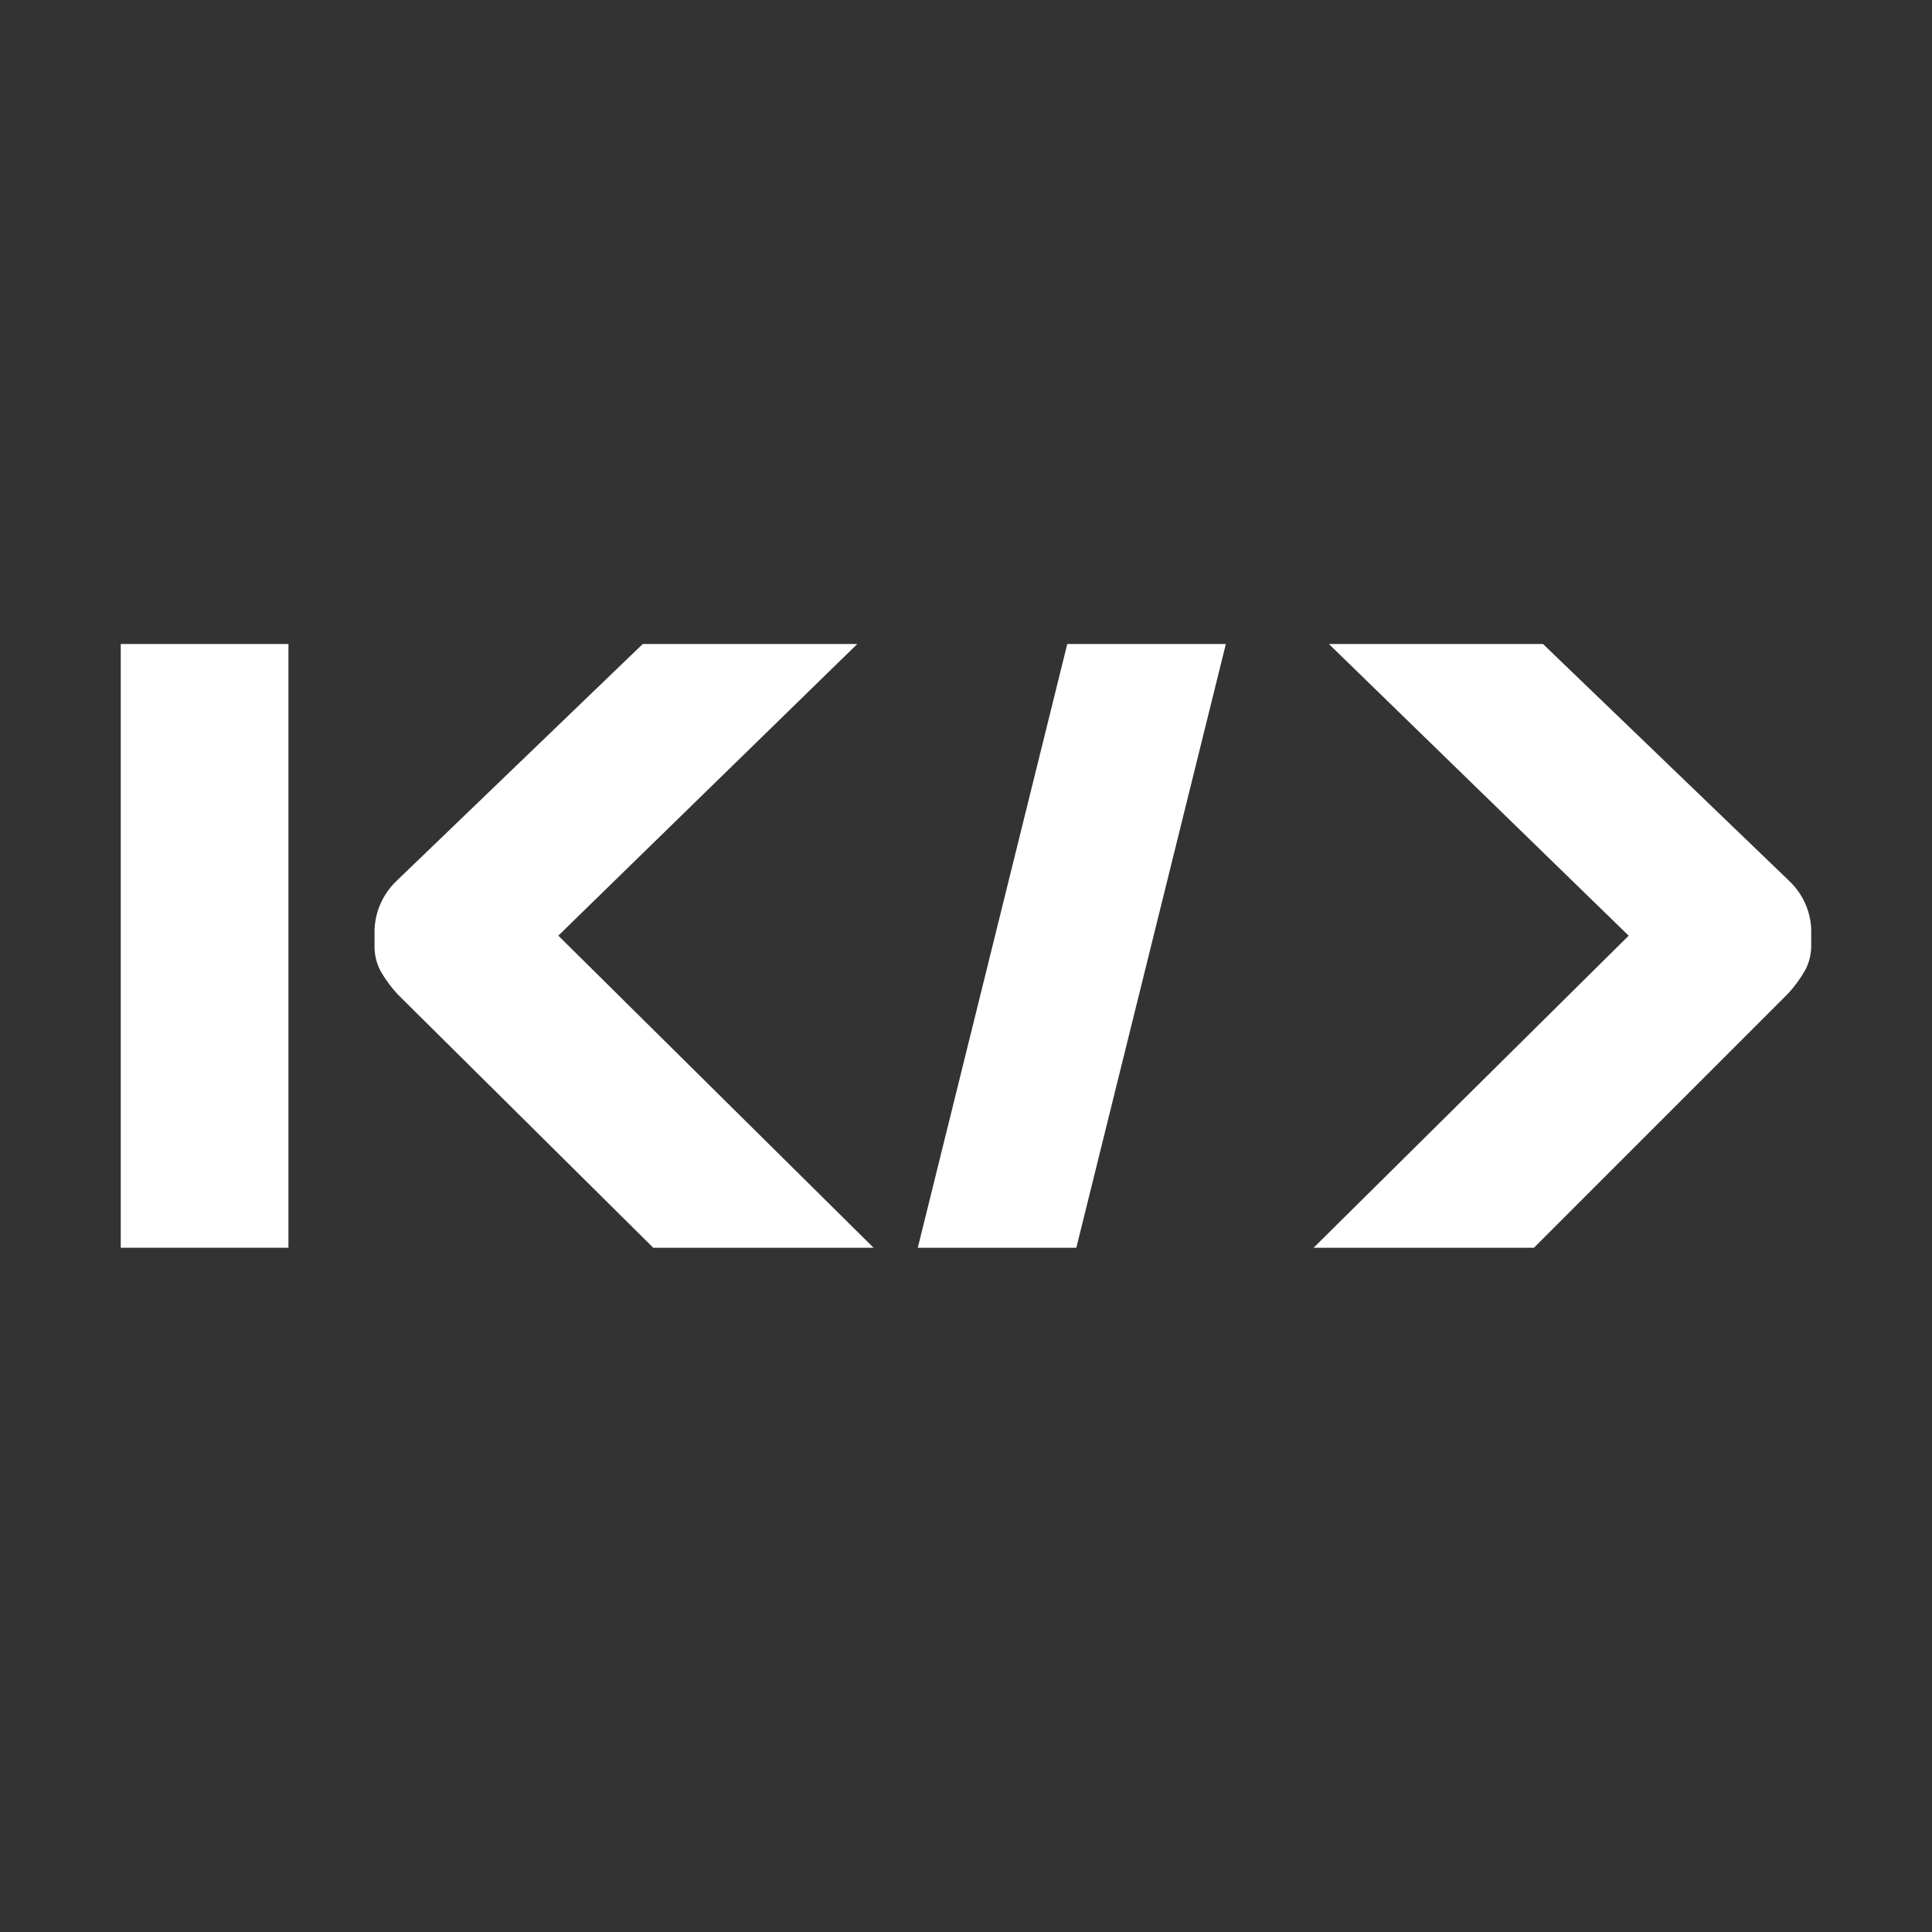 <svg width="48" height="48" viewBox="0 0 48 48" fill="none" xmlns="http://www.w3.org/2000/svg">
<rect x="0" y="0" width="48" height="48" fill="#333333" stroke="none"/>
<path d="M44.45 21.884L38.335 16H33.016L40.464 23.247L32.636 31H38.11L44.43 24.679C44.594 24.5 44.737 24.303 44.856 24.092C44.957 23.895 45.006 23.676 44.999 23.455V23.087C44.982 22.633 44.786 22.202 44.45 21.884Z" fill="white"/>
<path d="M21.299 16H15.969L9.854 21.884C9.515 22.208 9.319 22.646 9.305 23.107V23.475C9.298 23.695 9.347 23.914 9.448 24.112C9.567 24.322 9.71 24.519 9.874 24.698L16.23 31H21.704L13.871 23.246L21.299 16Z" fill="white"/>
<path d="M22.802 31H26.741L30.456 16H26.516L22.802 31Z" fill="white"/>
<path d="M7.166 16H3V31H7.166V16Z" fill="white"/>
</svg>
